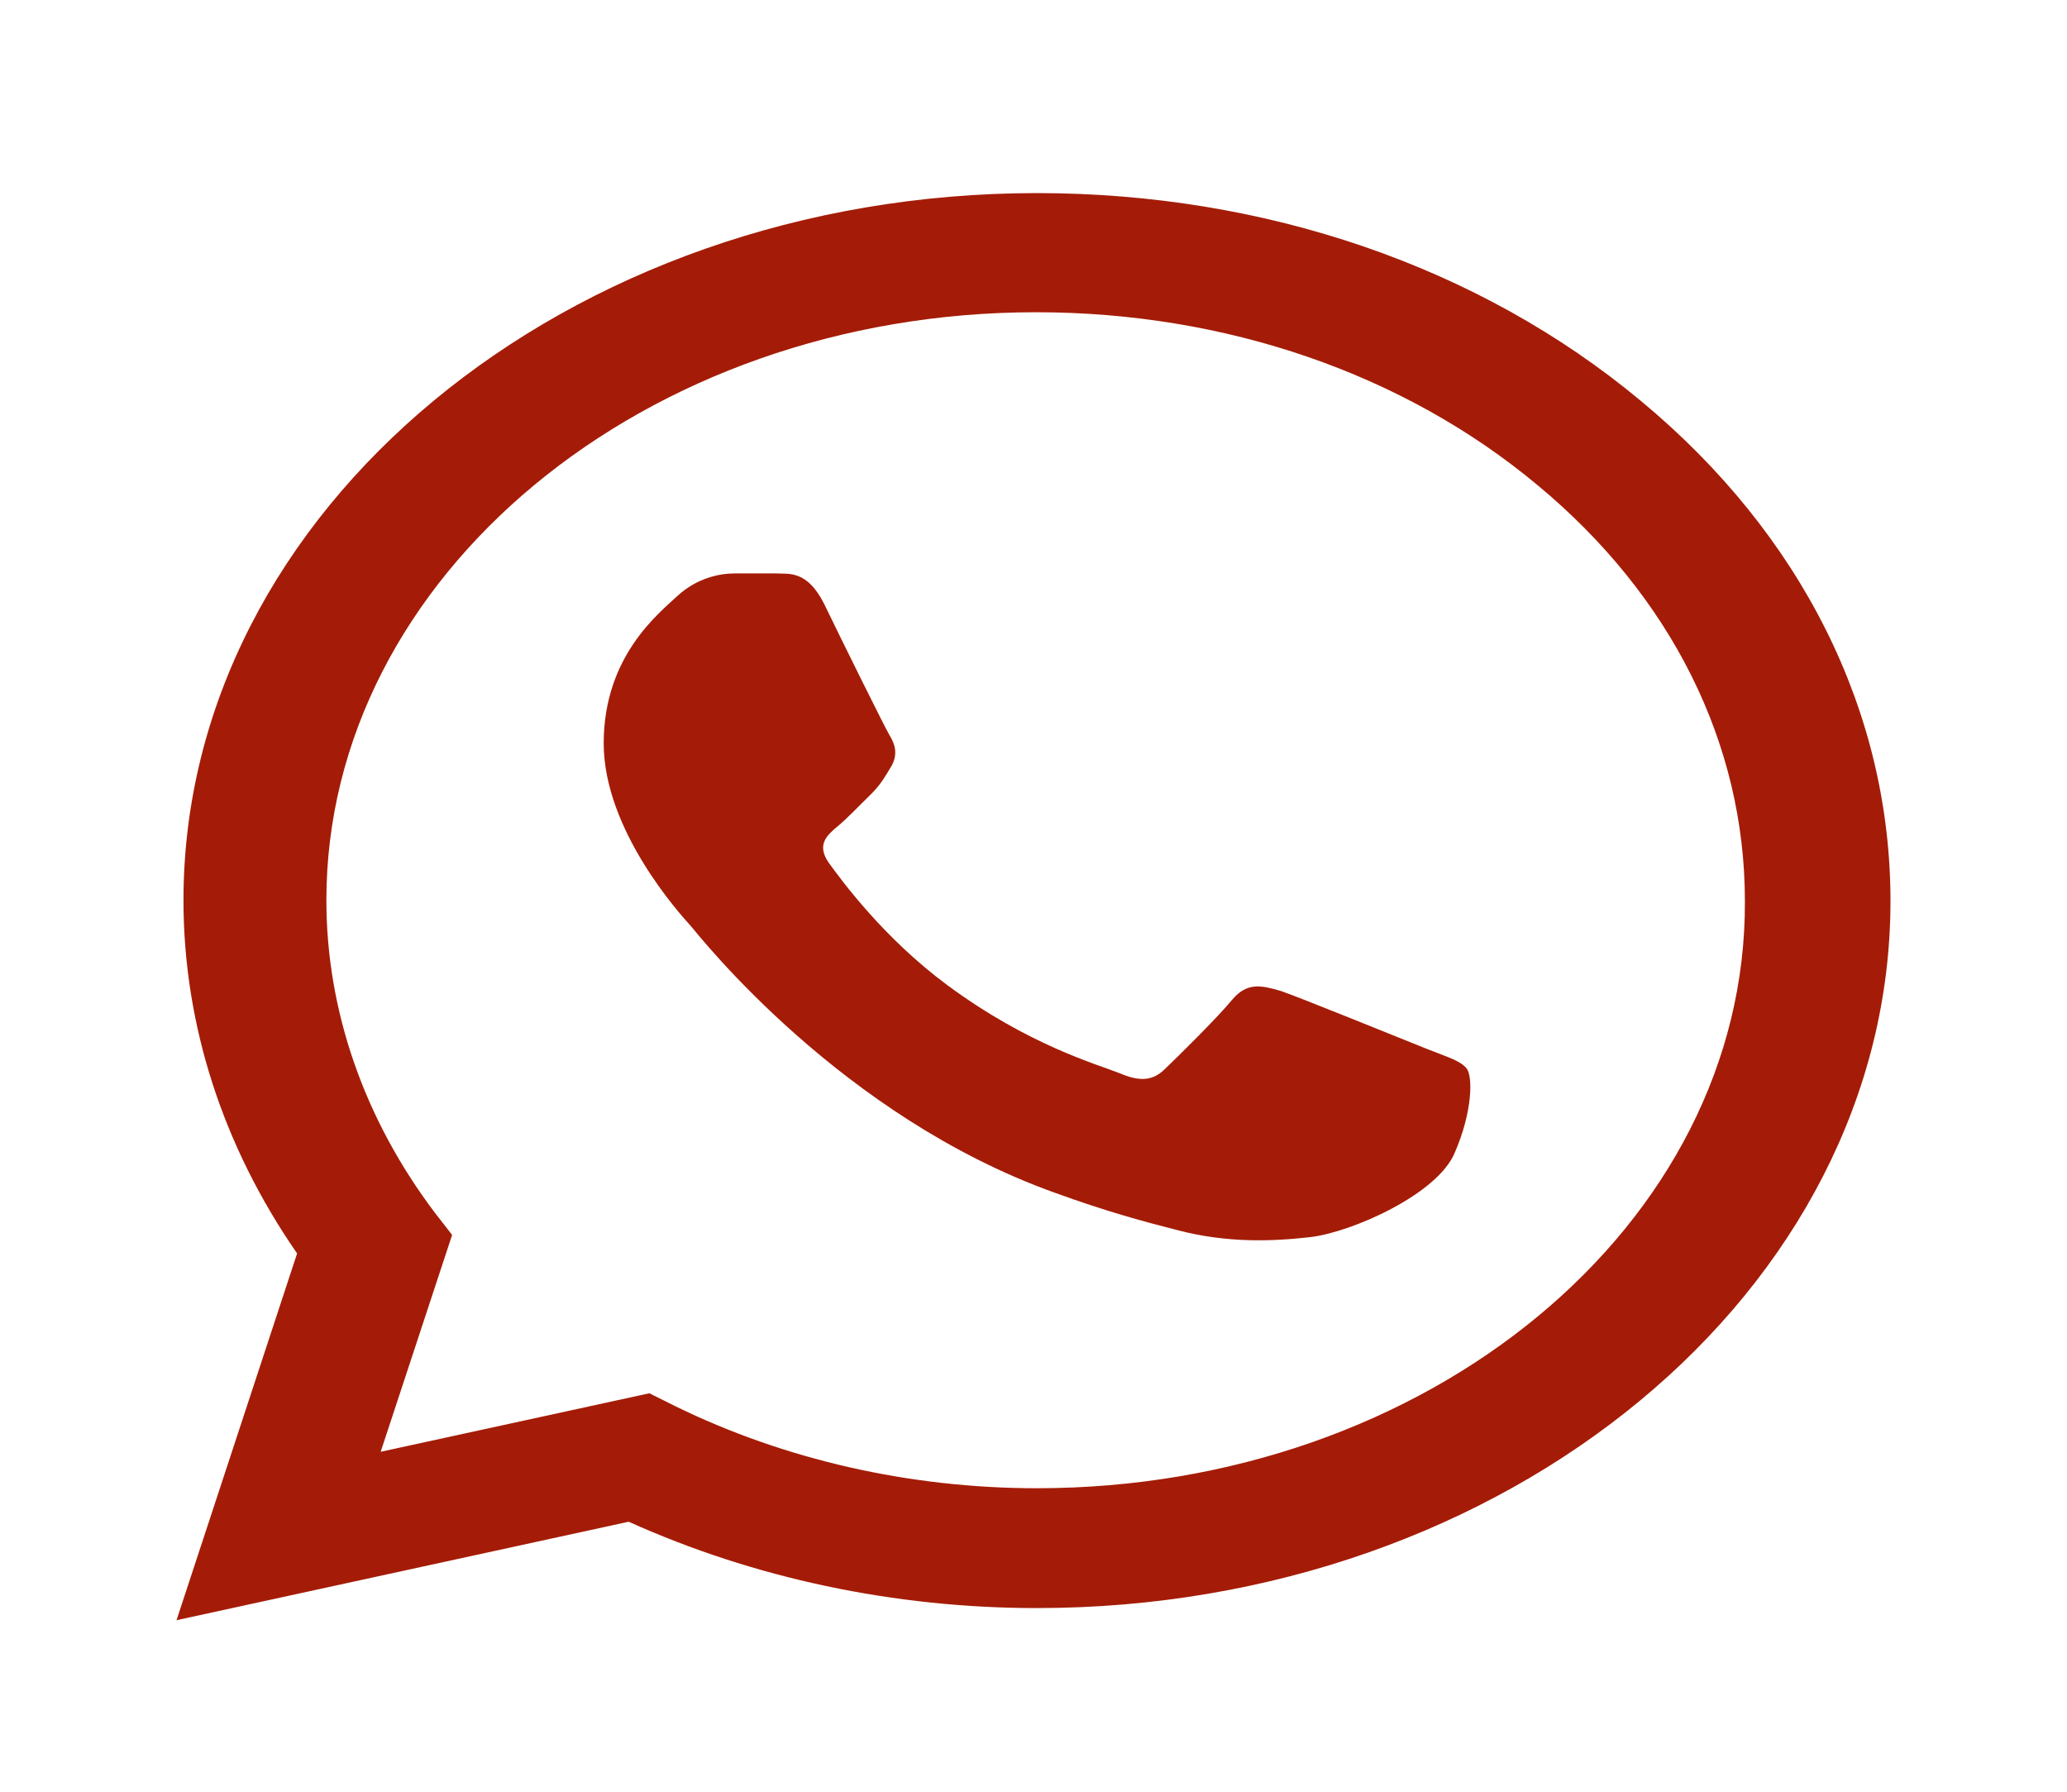<svg width="30" height="26" viewBox="0 0 30 26" fill="none" xmlns="http://www.w3.org/2000/svg">
<g clip-path="url(#clip0_1_273)">
<path d="M23.812 5.815C21.475 3.869 18.363 2.802 15.05 2.802C8.225 2.802 2.663 7.41 2.663 13.063C2.663 14.876 3.237 16.636 4.312 18.189L2.562 23.511L9.125 22.082C10.938 22.9 12.975 23.335 15.05 23.335C21.875 23.335 27.438 18.727 27.438 13.074C27.438 10.33 26.15 7.752 23.812 5.815ZM15.05 21.596C13.2 21.596 11.387 21.181 9.8 20.405L9.425 20.218L5.525 21.067L6.562 17.92L6.312 17.599C5.287 16.242 4.737 14.668 4.737 13.063C4.737 8.363 9.363 4.531 15.037 4.531C17.788 4.531 20.375 5.422 22.312 7.037C24.262 8.653 25.325 10.796 25.325 13.074C25.35 17.775 20.725 21.596 15.05 21.596ZM20.7 15.217C20.387 15.093 18.863 14.472 18.587 14.379C18.3 14.296 18.1 14.254 17.887 14.503C17.675 14.762 17.087 15.341 16.913 15.507C16.738 15.683 16.55 15.704 16.238 15.569C15.925 15.445 14.925 15.165 13.75 14.296C12.825 13.612 12.213 12.774 12.025 12.515C11.85 12.256 12 12.121 12.162 11.987C12.3 11.873 12.475 11.686 12.625 11.541C12.775 11.396 12.838 11.283 12.938 11.117C13.037 10.941 12.988 10.796 12.912 10.672C12.838 10.547 12.213 9.284 11.963 8.766C11.713 8.269 11.45 8.332 11.262 8.321C11.075 8.321 10.875 8.321 10.662 8.321C10.45 8.321 10.125 8.383 9.838 8.642C9.562 8.901 8.762 9.522 8.762 10.786C8.762 12.049 9.875 13.271 10.025 13.436C10.175 13.612 12.213 16.201 15.312 17.309C16.05 17.578 16.625 17.733 17.075 17.847C17.812 18.044 18.488 18.013 19.025 17.951C19.625 17.878 20.863 17.33 21.113 16.729C21.375 16.128 21.375 15.621 21.288 15.507C21.2 15.393 21.012 15.341 20.7 15.217Z" fill="#A41C07"/>
</g>
<defs>
<clipPath id="clip0_1_273">
<rect width="30" height="24.851" fill="white" transform="translate(0 0.731)"/>
</clipPath>
</defs>
</svg>
